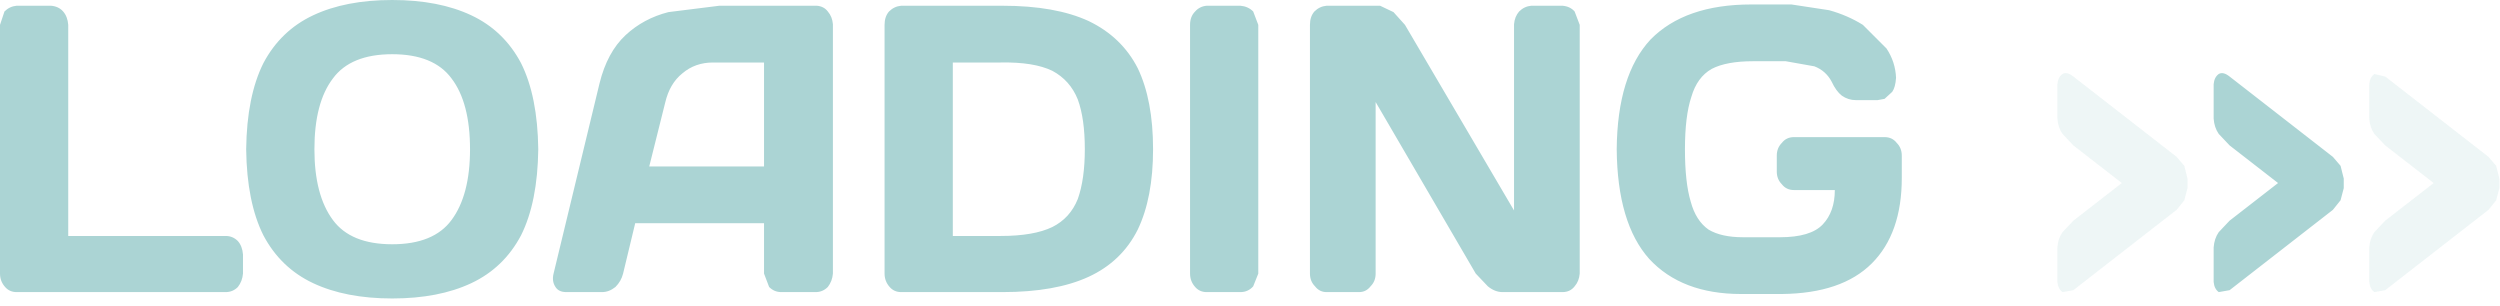 <?xml version="1.0" encoding="utf-8"?>
<svg version="1.1" id="Layer_1"
xmlns="http://www.w3.org/2000/svg"
xmlns:xlink="http://www.w3.org/1999/xlink"
xmlns:author="http://www.sothink.com"
width="196px" height="24px"
xml:space="preserve">
<g id="359" transform="matrix(1, 0, 0, 1, 97.4, 9.9)">
<path style="fill:#ABD4D4;fill-opacity:1" d="M1.25,-7.95L1.25 11.55L0.85 12.55Q0.45 13 -0.15 13L-2.8 13Q-3.35 13 -3.7 12.6Q-4.1 12.15 -4.1 11.55L-4.1 -7.95Q-4.1 -8.6 -3.7 -9Q-3.35 -9.4 -2.8 -9.45L-0.15 -9.45Q0.45 -9.4 0.85 -9L1.25 -7.95M5.65,-9Q6.05 -9.4 6.6 -9.45L10.8 -9.45L11.85 -8.95L12.75 -7.95L21.3 6.6L21.3 -8Q21.35 -8.6 21.7 -9Q22.1 -9.4 22.65 -9.45L25.1 -9.45Q25.7 -9.4 26.05 -9L26.45 -7.95L26.45 11.55Q26.4 12.15 26.05 12.55Q25.7 13 25.1 13L20.4 13Q19.8 13 19.25 12.55L18.3 11.55L10.45 -1.9L10.45 11.55Q10.45 12.15 10.05 12.55Q9.7 13 9.15 13L6.6 13Q6.05 13 5.7 12.55Q5.3 12.15 5.3 11.55L5.3 -7.95Q5.3 -8.6 5.65 -9M39.9,-9.55L43.05 -9.55L46 -9.1Q47.45 -8.7 48.65 -7.95L50.5 -6.1Q51.2 -5.05 51.25 -3.8Q51.2 -3.05 50.95 -2.7L50.35 -2.15L49.8 -2.05L48.1 -2.05Q47.5 -2.05 47 -2.4Q46.55 -2.75 46.2 -3.5Q45.75 -4.35 44.85 -4.7L42.6 -5.1L40.05 -5.1Q37.95 -5.1 36.8 -4.5Q35.65 -3.85 35.2 -2.3Q34.7 -0.8 34.7 1.8Q34.7 4.4 35.15 5.9Q35.55 7.4 36.55 8.1Q37.55 8.7 39.25 8.7L42.15 8.7Q44.55 8.7 45.5 7.7Q46.45 6.7 46.45 5L43.25 5Q42.65 5 42.3 4.55Q41.9 4.15 41.9 3.55L41.9 2.3Q41.9 1.7 42.3 1.3Q42.65 0.85 43.25 0.85L50.35 0.85Q50.95 0.85 51.3 1.3Q51.7 1.7 51.7 2.3L51.7 4.05Q51.7 8.4 49.35 10.75Q47 13.1 42.3 13.15L39.1 13.15Q34.45 13.15 31.9 10.4Q29.4 7.6 29.35 1.8Q29.4 -4 32 -6.8Q34.7 -9.55 39.9 -9.55M76.55,-4.1Q76.9 -4.3 77.4 -3.9L85.5 2.4L86.1 3.1L86.35 4.1L86.35 4.85L86.1 5.8L85.5 6.55L77.4 12.85L76.55 13Q76.2 12.75 76.15 12.2L76.15 9.5Q76.2 8.8 76.55 8.3L77.4 7.4L81.2 4.45L77.4 1.5L76.55 0.6Q76.2 0.1 76.15 -0.6L76.15 -3.3Q76.2 -3.85 76.55 -4.1M-96.1,-9.45L-93.4 -9.45Q-92.8 -9.4 -92.45 -9Q-92.1 -8.6 -92.05 -7.95L-92.05 8.6L-79.7 8.6Q-79.15 8.6 -78.75 9Q-78.4 9.4 -78.35 10.05L-78.35 11.55Q-78.4 12.15 -78.75 12.6Q-79.15 13 -79.7 13L-96.1 13Q-96.65 13 -97 12.6Q-97.4 12.15 -97.4 11.55L-97.4 -7.95L-97.05 -9Q-96.65 -9.4 -96.1 -9.45M-66.65,-5.65Q-69.9 -5.65 -71.3 -3.75Q-72.75 -1.85 -72.75 1.8Q-72.75 5.4 -71.3 7.35Q-69.9 9.25 -66.65 9.25Q-63.4 9.25 -62 7.35Q-60.55 5.4 -60.55 1.8Q-60.55 -1.85 -62 -3.75Q-63.4 -5.65 -66.65 -5.65M-66.65,-9.9Q-63 -9.9 -60.45 -8.7Q-57.9 -7.5 -56.55 -4.95Q-55.25 -2.35 -55.2 1.8Q-55.25 5.95 -56.55 8.55Q-57.9 11.1 -60.45 12.3Q-63 13.5 -66.65 13.5Q-70.3 13.5 -72.85 12.3Q-75.4 11.1 -76.75 8.55Q-78.05 5.95 -78.1 1.8Q-78.05 -2.35 -76.75 -4.95Q-75.4 -7.5 -72.85 -8.7Q-70.3 -9.9 -66.65 -9.9M-43.9,-4.15Q-44.9 -3.35 -45.25 -1.85L-46.5 3.15L-37.5 3.15L-37.5 -5L-41.5 -5Q-42.9 -5 -43.9 -4.15M-41,-9.45L-33.35 -9.45Q-32.8 -9.4 -32.5 -9Q-32.15 -8.6 -32.1 -8L-32.1 11.55Q-32.15 12.15 -32.5 12.6Q-32.9 13 -33.45 13L-36.15 13Q-36.7 13 -37.1 12.6L-37.5 11.55L-37.5 7.6L-47.6 7.6L-48.55 11.55Q-48.7 12.15 -49.15 12.6Q-49.65 13 -50.2 13L-53 13Q-53.6 13 -53.85 12.6Q-54.15 12.15 -54 11.55L-50.4 -3.35Q-49.8 -5.8 -48.35 -7.15Q-46.95 -8.45 -45 -8.95L-41 -9.45M-26.75,-9.45L-18.8 -9.45Q-14.65 -9.45 -12.05 -8.25Q-9.45 -7 -8.2 -4.55Q-7 -2.05 -7 1.8Q-7 5.6 -8.2 8.1Q-9.45 10.6 -12.05 11.8Q-14.65 13 -18.8 13L-26.75 13Q-27.3 13 -27.65 12.6Q-28.05 12.15 -28.05 11.55L-28.05 -7.95Q-28.05 -8.6 -27.7 -9Q-27.3 -9.4 -26.75 -9.45M-18.95,-5L-22.7 -5L-22.7 8.6L-18.95 8.6Q-16.35 8.6 -14.9 7.9Q-13.5 7.2 -12.9 5.7Q-12.35 4.15 -12.35 1.8Q-12.35 -0.6 -12.9 -2.1Q-13.5 -3.6 -14.9 -4.35Q-16.35 -5.05 -18.95 -5" />
<path style="fill:#ABD4D4;fill-opacity:0.2" d="M64.3,-4.1Q64.65 -4.3 65.15 -3.9L73.25 2.4L73.85 3.1L74.1 4.1L74.1 4.85L73.85 5.8L73.25 6.55L65.15 12.85L64.3 13Q63.95 12.75 63.9 12.2L63.9 9.5Q63.95 8.8 64.3 8.3L65.15 7.4L68.95 4.45L65.15 1.5L64.3 0.6Q63.95 0.1 63.9 -0.6L63.9 -3.3Q63.95 -3.85 64.3 -4.1M88.75,-4.1L89.6 -3.9L97.7 2.4L98.3 3.1L98.55 4.1L98.55 4.85L98.3 5.8L97.7 6.55L89.6 12.85L88.75 13Q88.4 12.75 88.35 12.2L88.35 9.5Q88.4 8.8 88.75 8.3L89.6 7.4L93.4 4.45L89.6 1.5L88.75 0.6Q88.4 0.1 88.35 -0.6L88.35 -3.3Q88.4 -3.85 88.75 -4.1" />
</g>
</svg>
